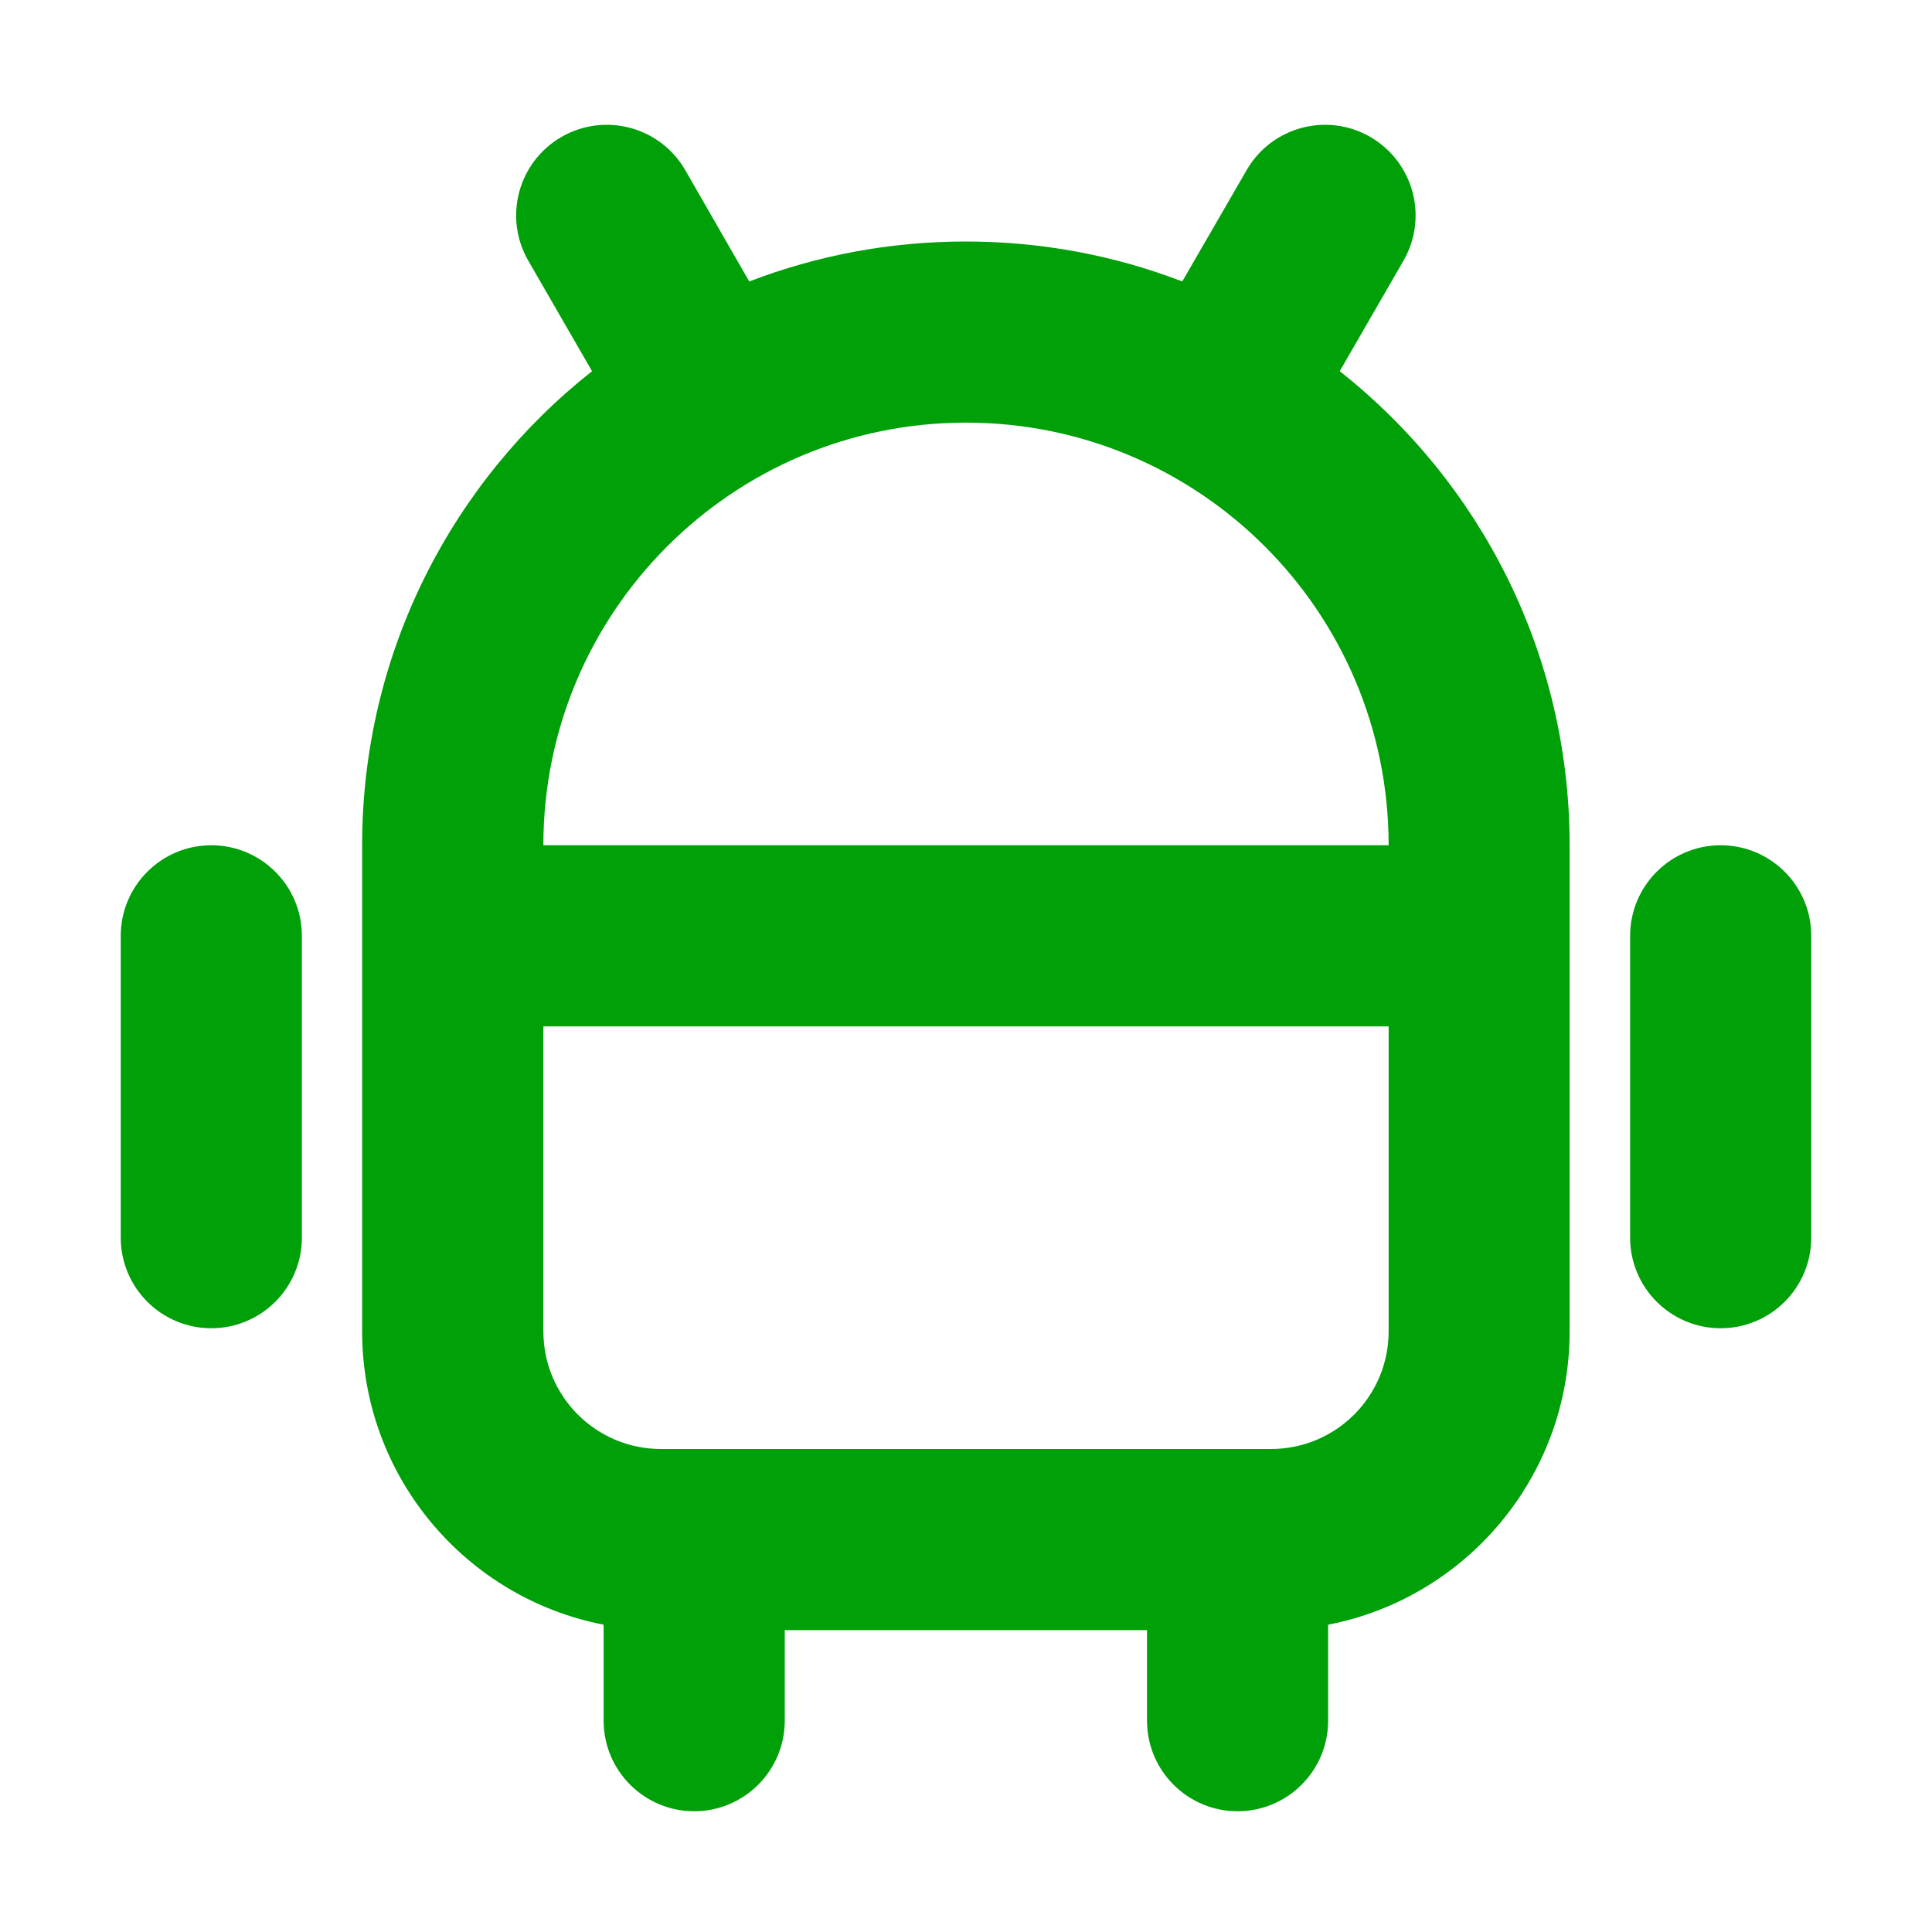 <svg fill="none" height="16" viewBox="0 0 16 16" width="16" xmlns="http://www.w3.org/2000/svg"><g fill="#00a008"><path clip-rule="evenodd" d="m5.675 1.409c-.207-.359-.666-.482-1.025-.275-.359.207-.482.666-.275 1.025l.528.915c-1.16.916-1.904 2.334-1.904 3.926v4.026c0 1.204.86 2.208 2 2.429v.795c0 .414.336.75.75.75s.75-.336.75-.75v-.75h3v.75c0 .414.336.75.75.75.414 0 .75-.336.75-.75v-.795c1.14-.221 2-1.224 2-2.429v-4.026c0-1.592-.744-3.011-1.904-3.926l.528-.915c.207-.359.084-.817-.275-1.025-.359-.207-.817-.084-1.024.275l-.533.922c-.556-.214-1.161-.331-1.793-.331s-1.236.117-1.793.331zm4.851 10.591c.538 0 .974-.436.974-.974v-2.526h-7v2.526c0 .538.436.974.974.974zm-6.026-5c0-1.933 1.567-3.5 3.5-3.5s3.5 1.567 3.5 3.5z" fill-rule="evenodd"/><path d="m1 7.75c0-.414.336-.75.75-.75s.75.336.75.75v2.5c0 .414-.336.75-.75.75s-.75-.336-.75-.75z"/><path d="m14.25 7c-.414 0-.75.336-.75.75v2.5c0 .414.336.75.75.75s.75-.336.75-.75v-2.5c0-.414-.336-.75-.75-.75z"/></g></svg>